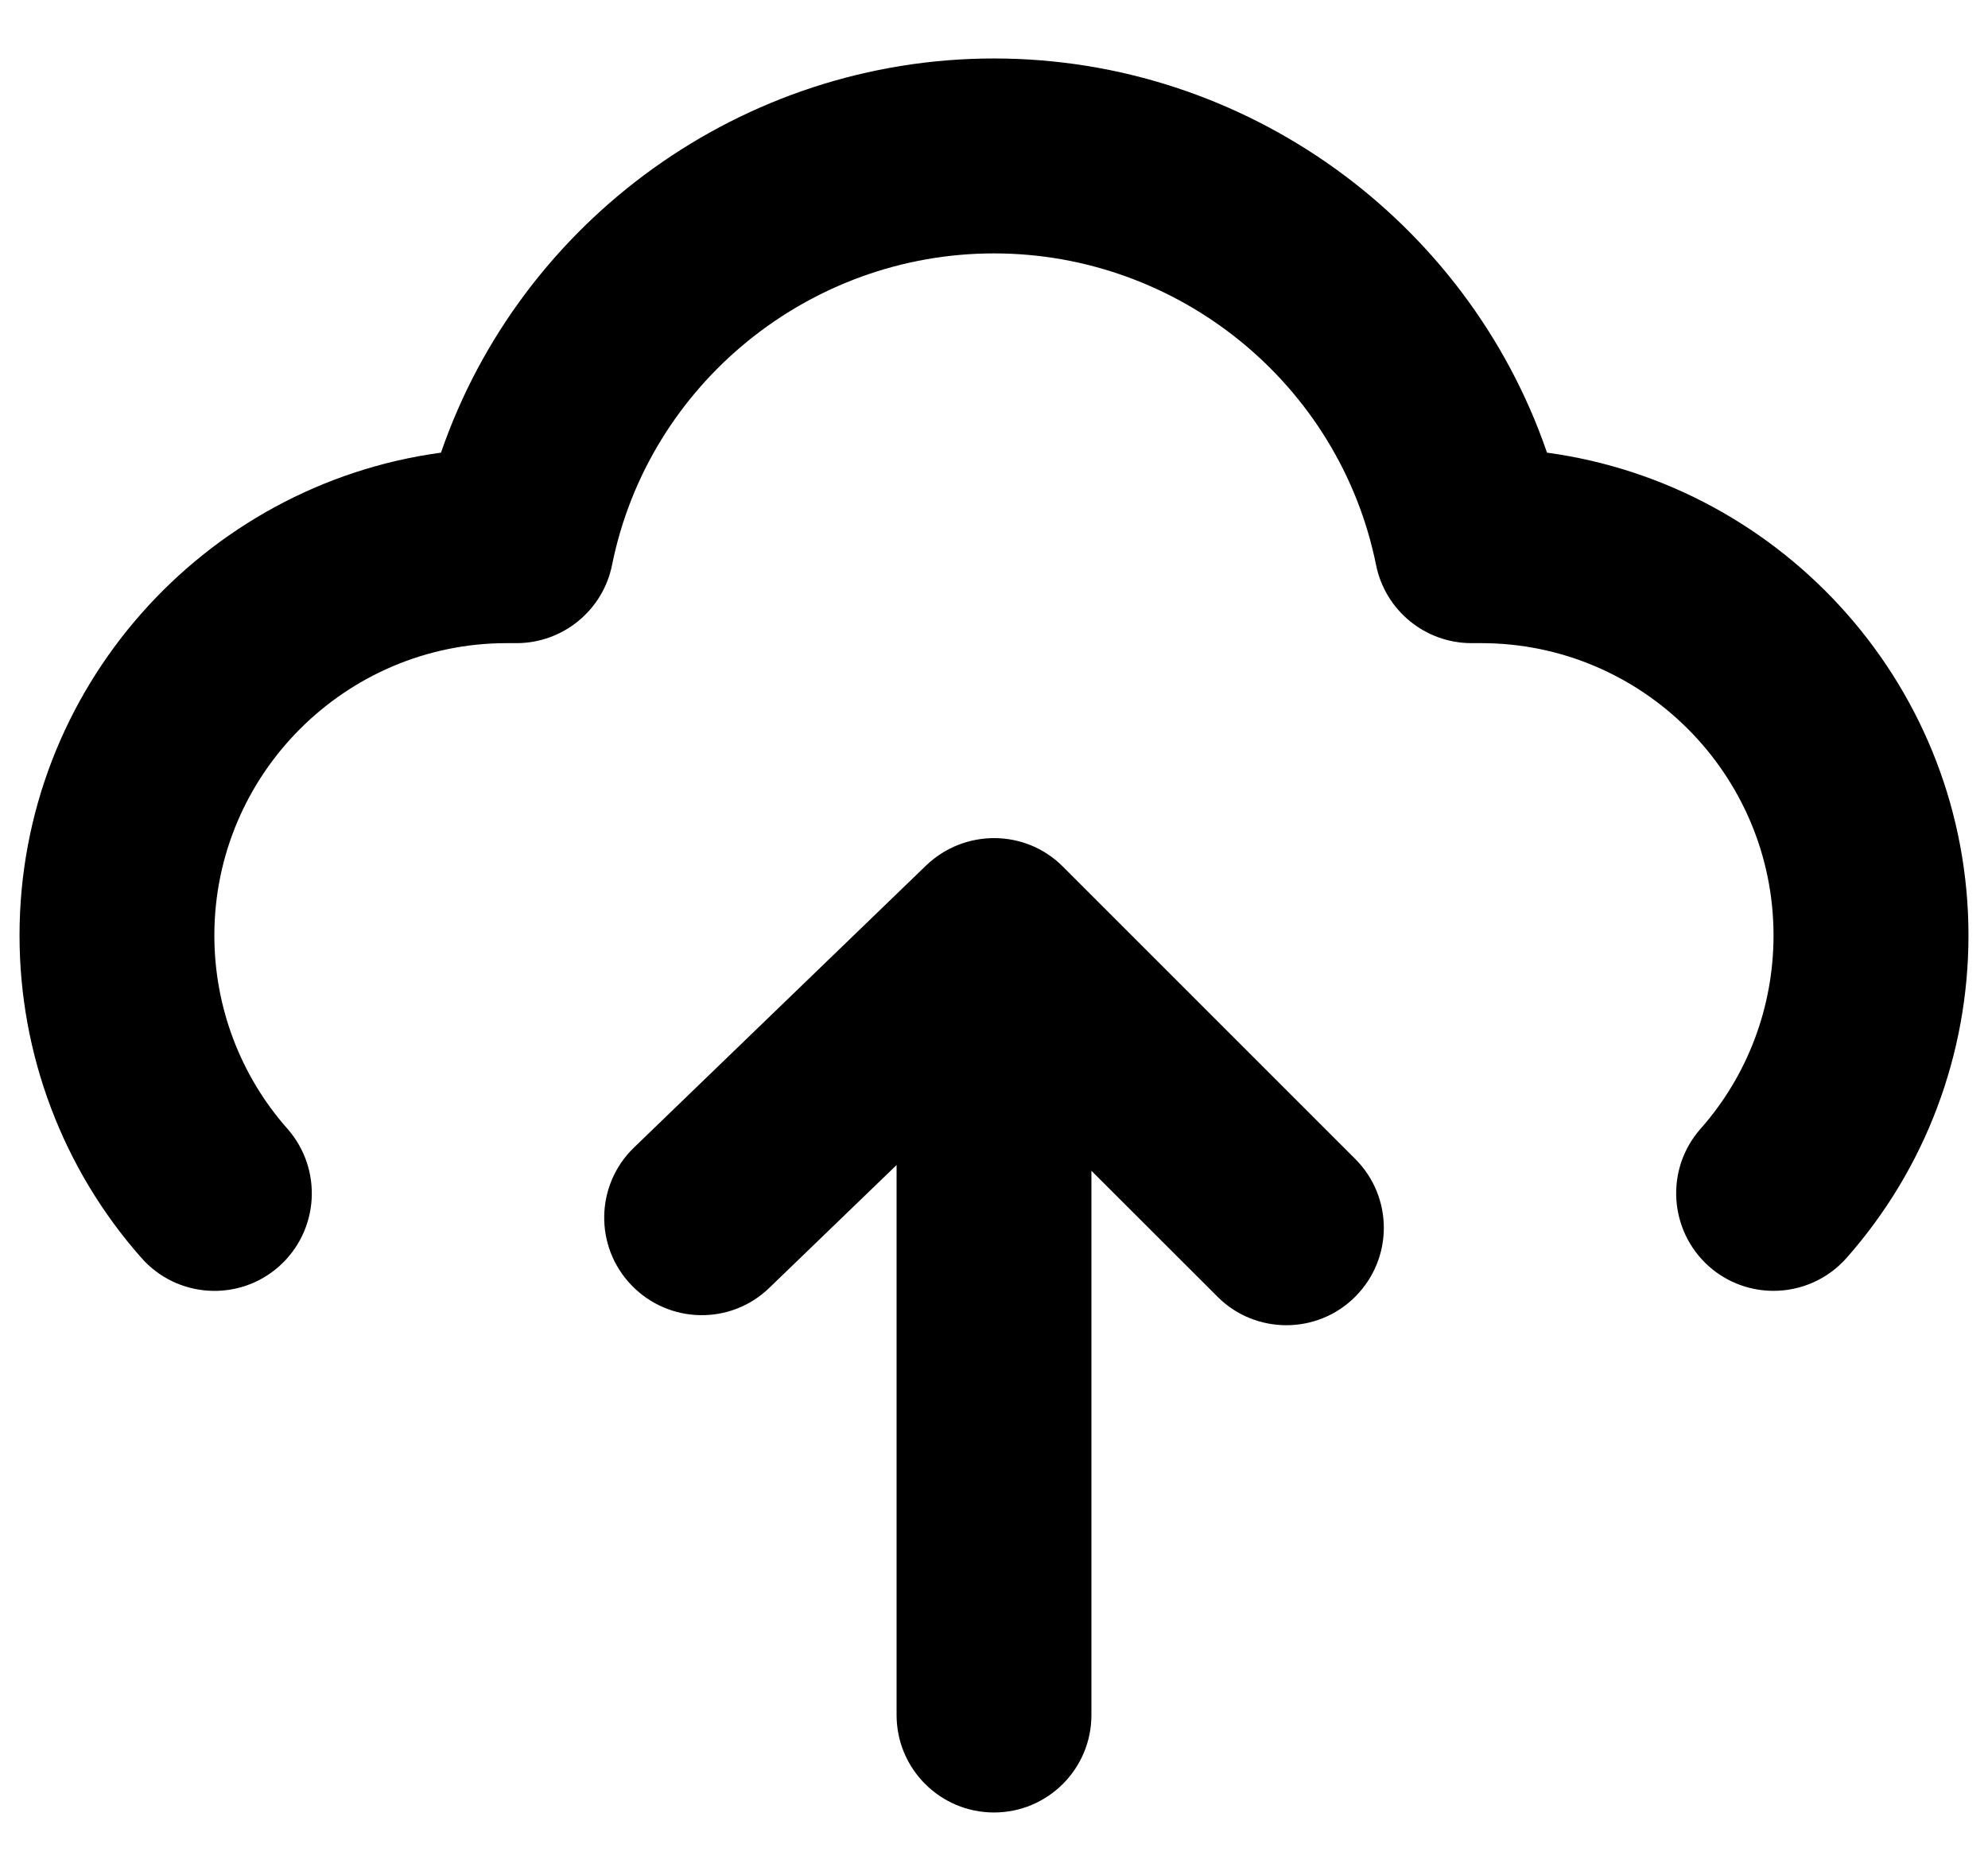 <svg width="17" height="16" viewBox="0 0 17 16" xmlns="http://www.w3.org/2000/svg">
<path fill-rule="evenodd" clip-rule="evenodd" d="M8.5 0.5C10.651 0.5 12.546 1.884 13.229 3.871C15.261 4.147 16.833 5.893 16.833 8C16.833 9.017 16.463 9.997 15.791 10.757C15.627 10.943 15.397 11.039 15.166 11.039C14.971 11.039 14.774 10.971 14.615 10.831C14.271 10.525 14.237 9.999 14.542 9.653C14.945 9.198 15.166 8.61 15.166 8C15.166 6.622 14.045 5.5 12.666 5.5H12.583C12.187 5.5 11.845 5.22 11.767 4.831C11.455 3.287 10.082 2.167 8.5 2.167C6.919 2.167 5.545 3.287 5.234 4.831C5.156 5.22 4.813 5.5 4.417 5.5H4.333C2.955 5.5 1.833 6.622 1.833 8C1.833 8.61 2.055 9.198 2.458 9.653C2.762 9.999 2.73 10.525 2.385 10.831C2.04 11.136 1.513 11.102 1.209 10.757C0.537 9.997 0.167 9.017 0.167 8C0.167 5.893 1.738 4.147 3.771 3.871C4.455 1.884 6.35 0.5 8.5 0.5ZM7.921 7.4C8.249 7.087 8.768 7.089 9.089 7.411L11.589 9.911C11.915 10.237 11.915 10.763 11.589 11.089C11.427 11.252 11.213 11.333 11 11.333C10.787 11.333 10.573 11.252 10.411 11.089L9.333 10.012V14.667C9.333 15.127 8.96 15.5 8.5 15.5C8.04 15.5 7.667 15.127 7.667 14.667V9.963L6.579 11.013C6.248 11.334 5.721 11.323 5.401 10.992C5.081 10.661 5.09 10.134 5.421 9.814L7.921 7.4Z"/>
</svg>
